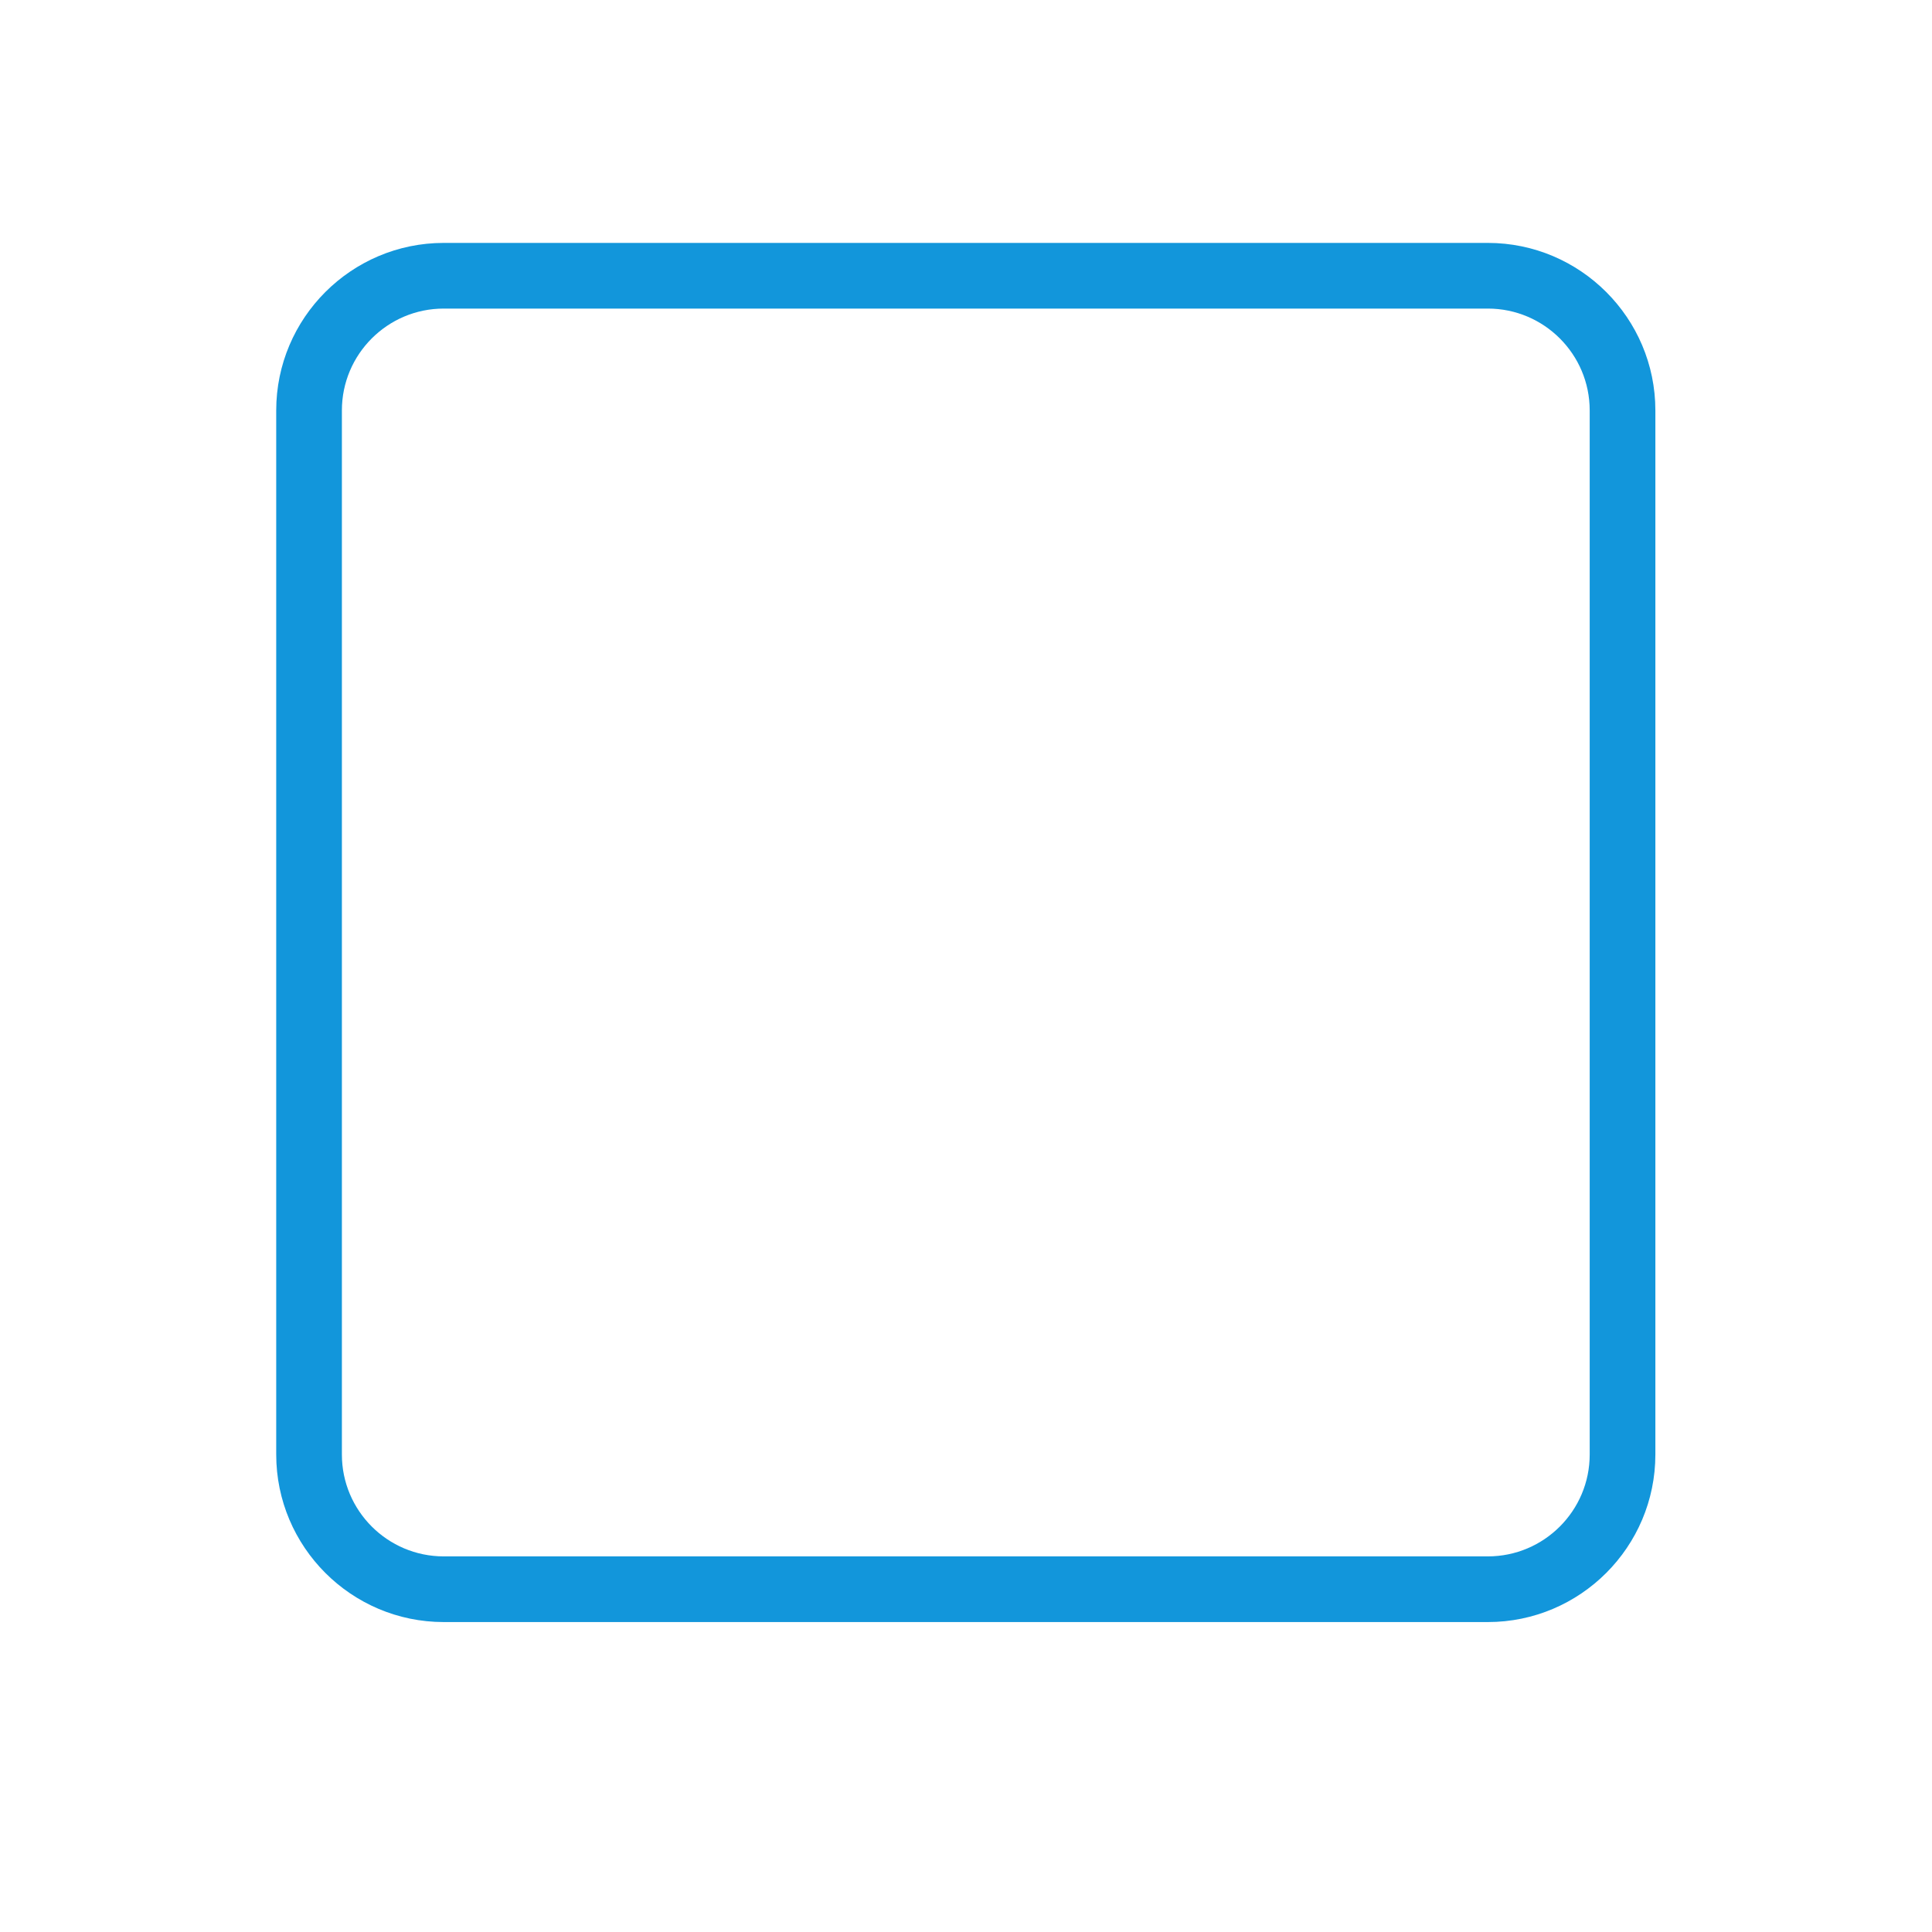 <?xml version="1.0" standalone="no"?><!DOCTYPE svg PUBLIC "-//W3C//DTD SVG 1.1//EN" "http://www.w3.org/Graphics/SVG/1.1/DTD/svg11.dtd"><svg t="1625290365276" class="icon" viewBox="0 0 1024 1024" version="1.1" xmlns="http://www.w3.org/2000/svg" p-id="3637" xmlns:xlink="http://www.w3.org/1999/xlink" width="200" height="200"><defs><style type="text/css"></style></defs><path d="M788.592 859.725 235.19 859.725c-48.95 0-88.789-39.839-88.789-88.789L146.401 217.534c0-48.95 39.839-88.789 88.789-88.789l553.402 0c48.949 0 88.789 39.839 88.789 88.789l0 553.401C877.38 819.885 837.541 859.725 788.592 859.725zM235.19 163.554c-29.778 0-53.98 24.202-53.98 53.98l0 553.401c0 29.778 24.202 53.98 53.98 53.98l553.402 0c29.777 0 53.98-24.202 53.98-53.98L842.572 217.534c0-29.778-24.203-53.98-53.98-53.98L235.19 163.554z" p-id="3638" fill="#1296db"></path></svg>